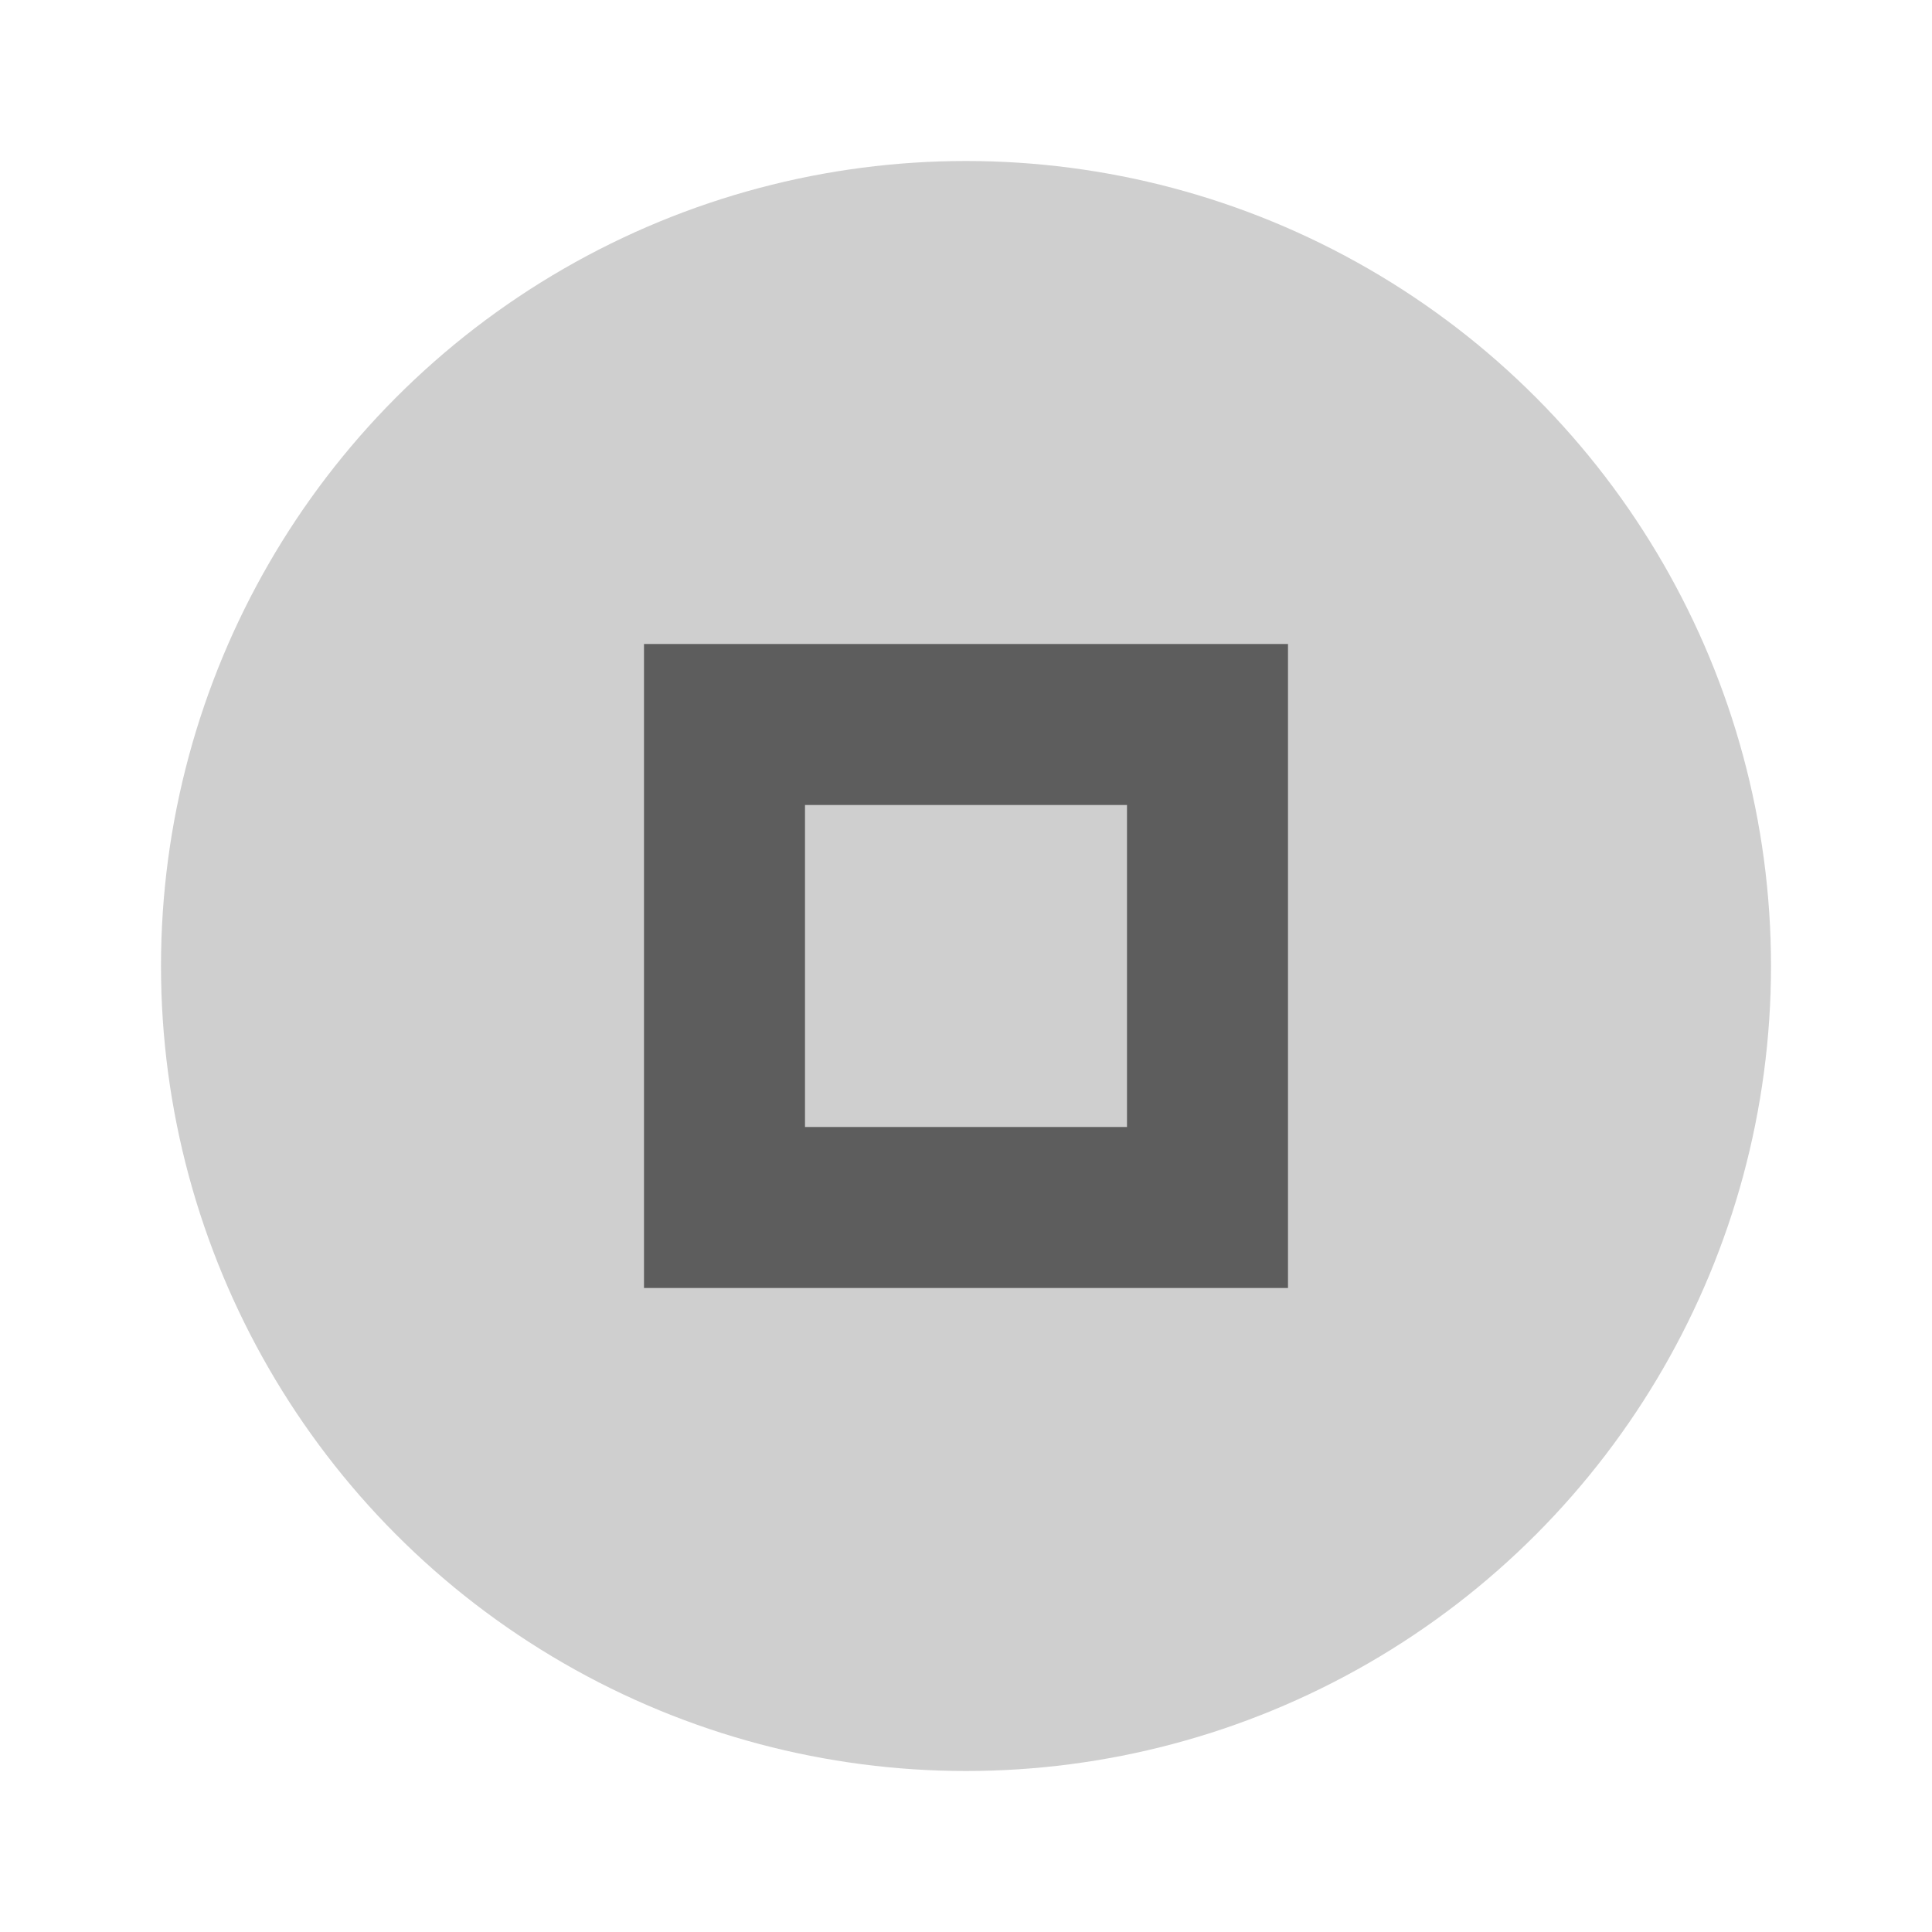 <svg xmlns="http://www.w3.org/2000/svg" width="24" height="24" viewBox="0 0 24 24" fill="#111111">
  <circle cx="12" cy="12" r="10" opacity=".2"/>
  <path d="m8 8v8h8v-8h-8zm2 2h4v4h-4v-4z" opacity=".6"/>
</svg>
